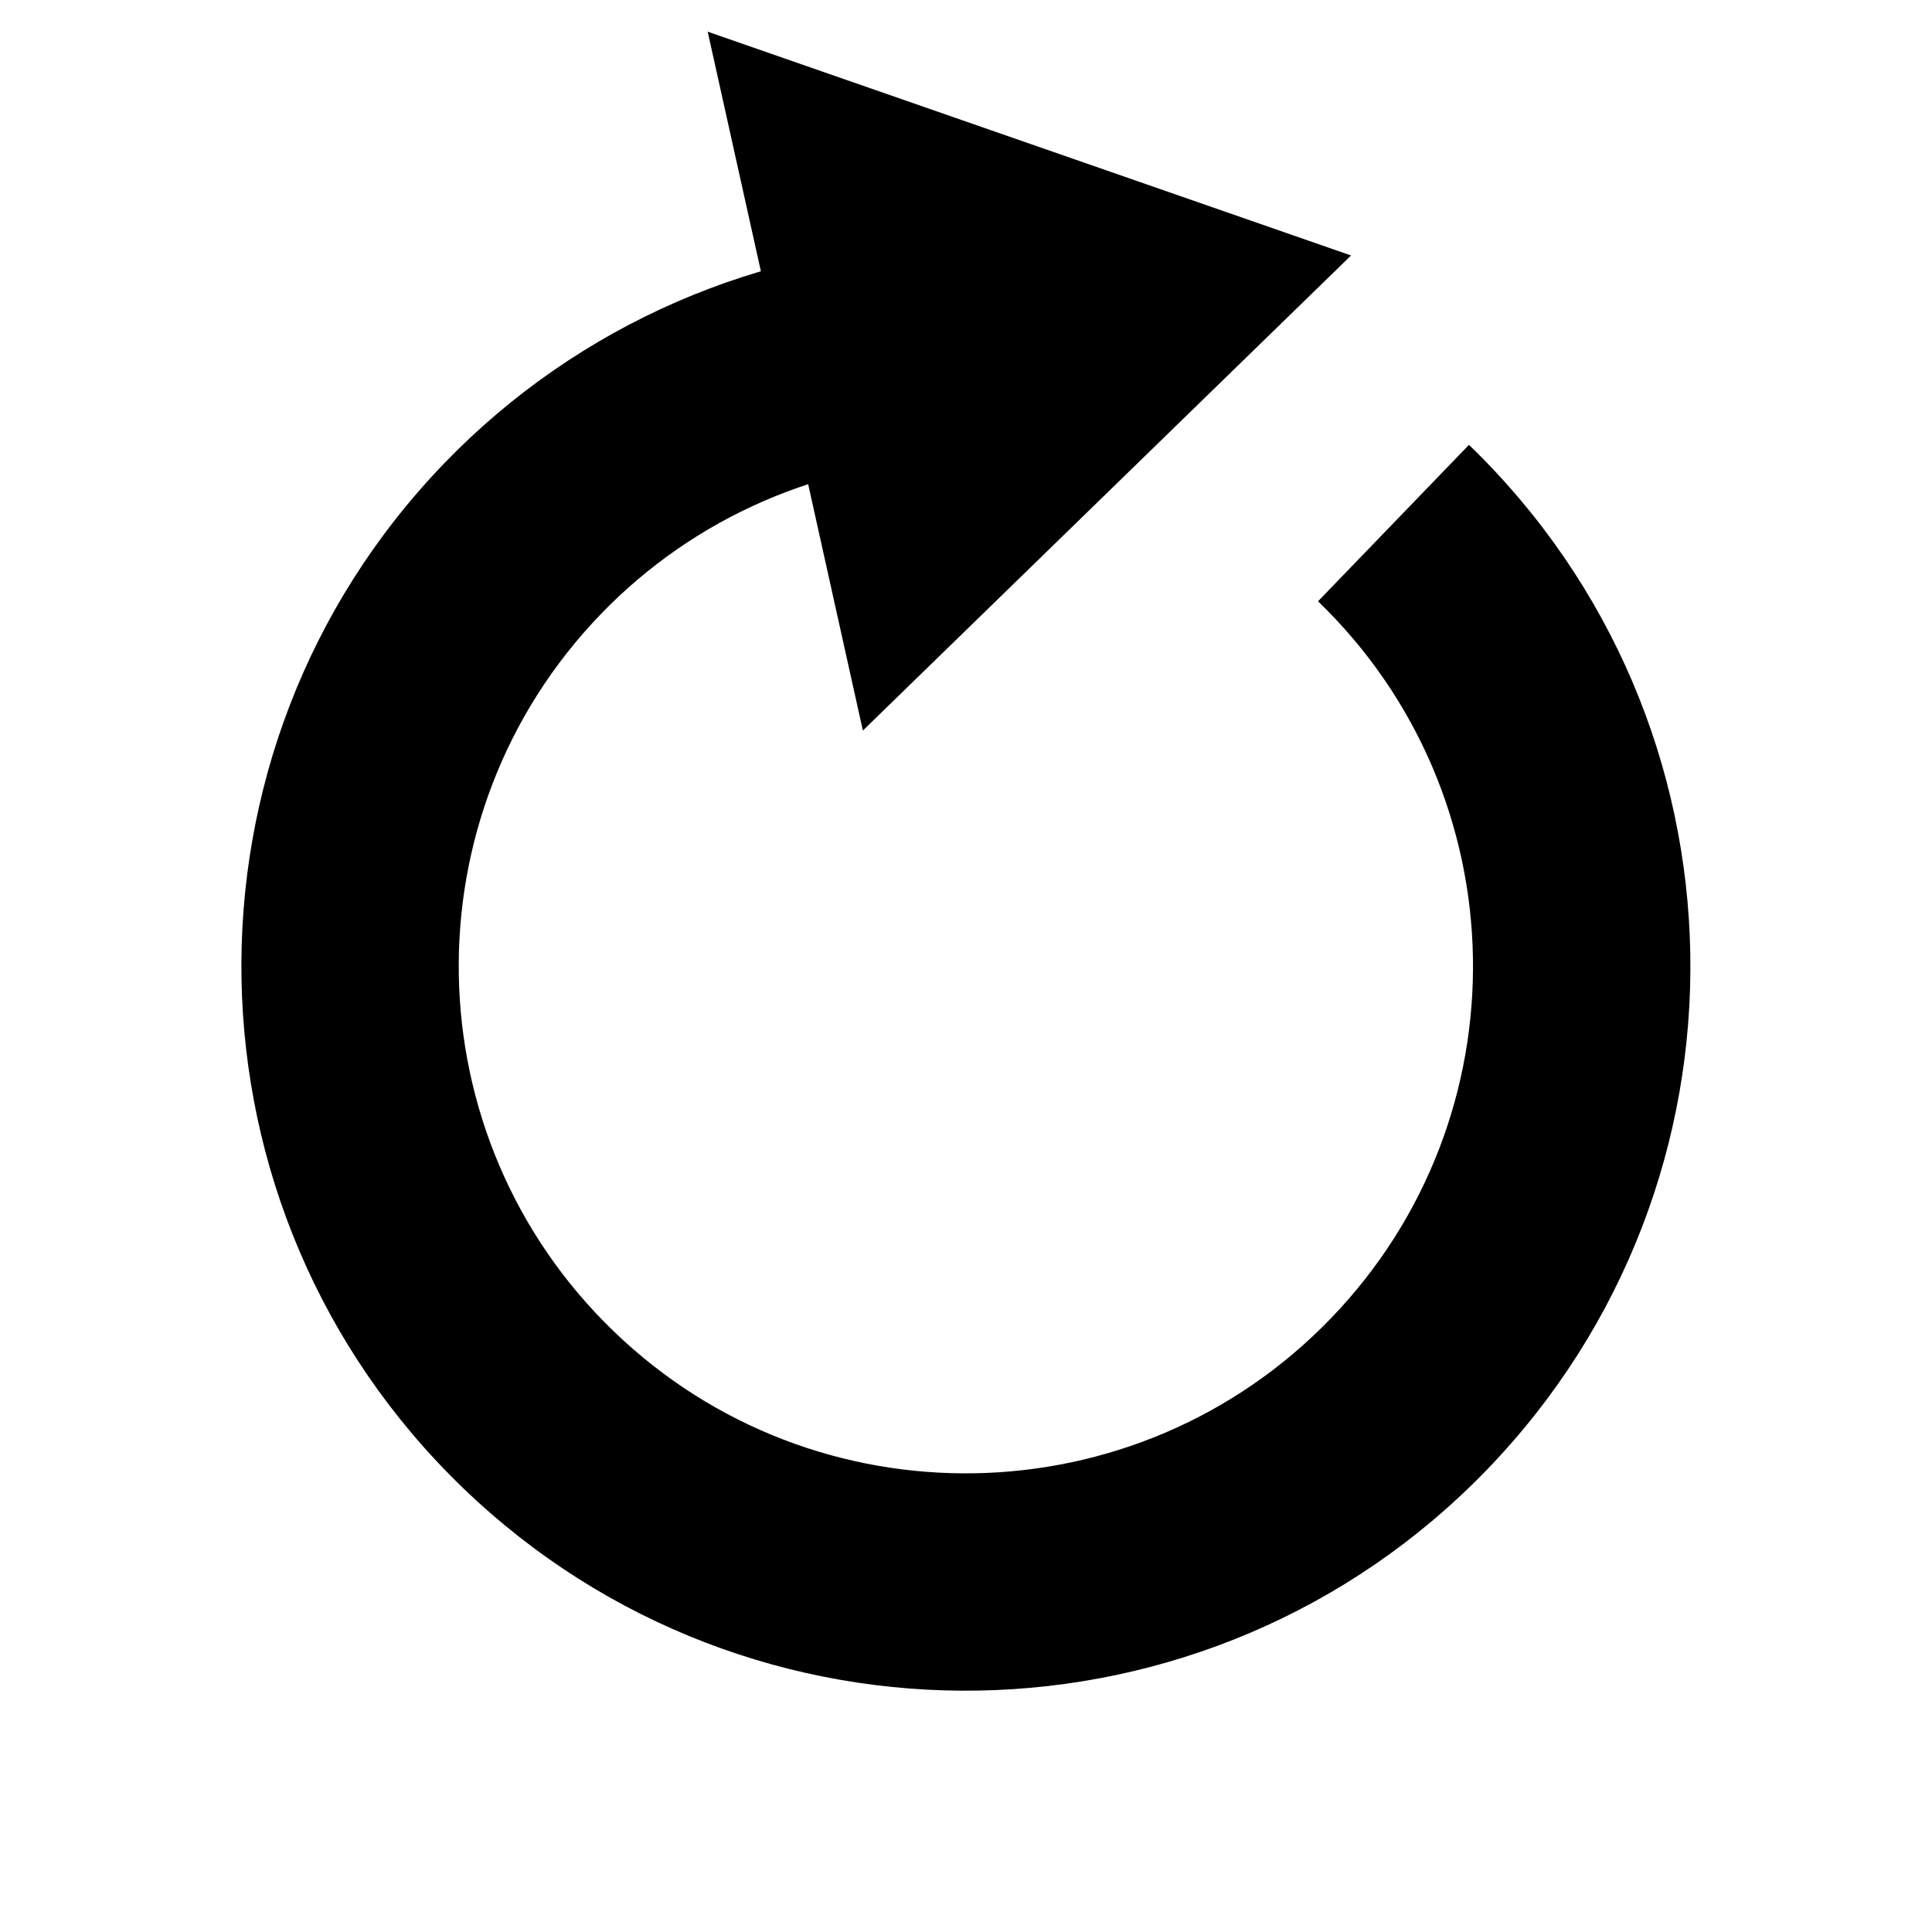 <?xml version="1.0" encoding="UTF-8" standalone="no"?>
<!DOCTYPE svg PUBLIC "-//W3C//DTD SVG 1.1//EN" "http://www.w3.org/Graphics/SVG/1.1/DTD/svg11.dtd">
<svg width="100%" height="100%" viewBox="0 0 200 200" version="1.1" xmlns="http://www.w3.org/2000/svg" xmlns:xlink="http://www.w3.org/1999/xlink" xml:space="preserve" style="fill-rule:evenodd;clip-rule:evenodd;stroke-linejoin:round;stroke-miterlimit:1.414;">
    <rect id="Artboard1" x="0" y="0" width="200" height="200" style="fill:none;"/>
    <clipPath id="_clip1">
        <rect id="Artboard11" x="0" y="0" width="200" height="200"/>
    </clipPath>
    <g clip-path="url(#_clip1)">
        <g transform="matrix(1.456,1.405,-1.405,1.456,94.882,-186.073)">
            <path d="M73.787,73.787C66.835,80.739 62.929,90.168 62.929,100C62.929,120.46 79.54,137.071 100,137.071C120.46,137.071 137.071,120.46 137.071,100C137.071,79.526 120.474,62.929 100,62.929L100,74.051C114.331,74.051 125.949,85.669 125.949,100C125.949,114.322 114.322,125.949 100,125.949C85.678,125.949 74.051,114.322 74.051,100C74.051,93.118 76.784,86.517 81.651,81.651L73.787,73.787Z"/>
        </g>
        <g transform="matrix(0.562,2.531,-2.049,0.455,253.723,-257.437)">
            <path d="M97.372,82.277L111.664,110.861L83.08,110.861L97.372,82.277Z"/>
        </g>
    </g>
</svg>
